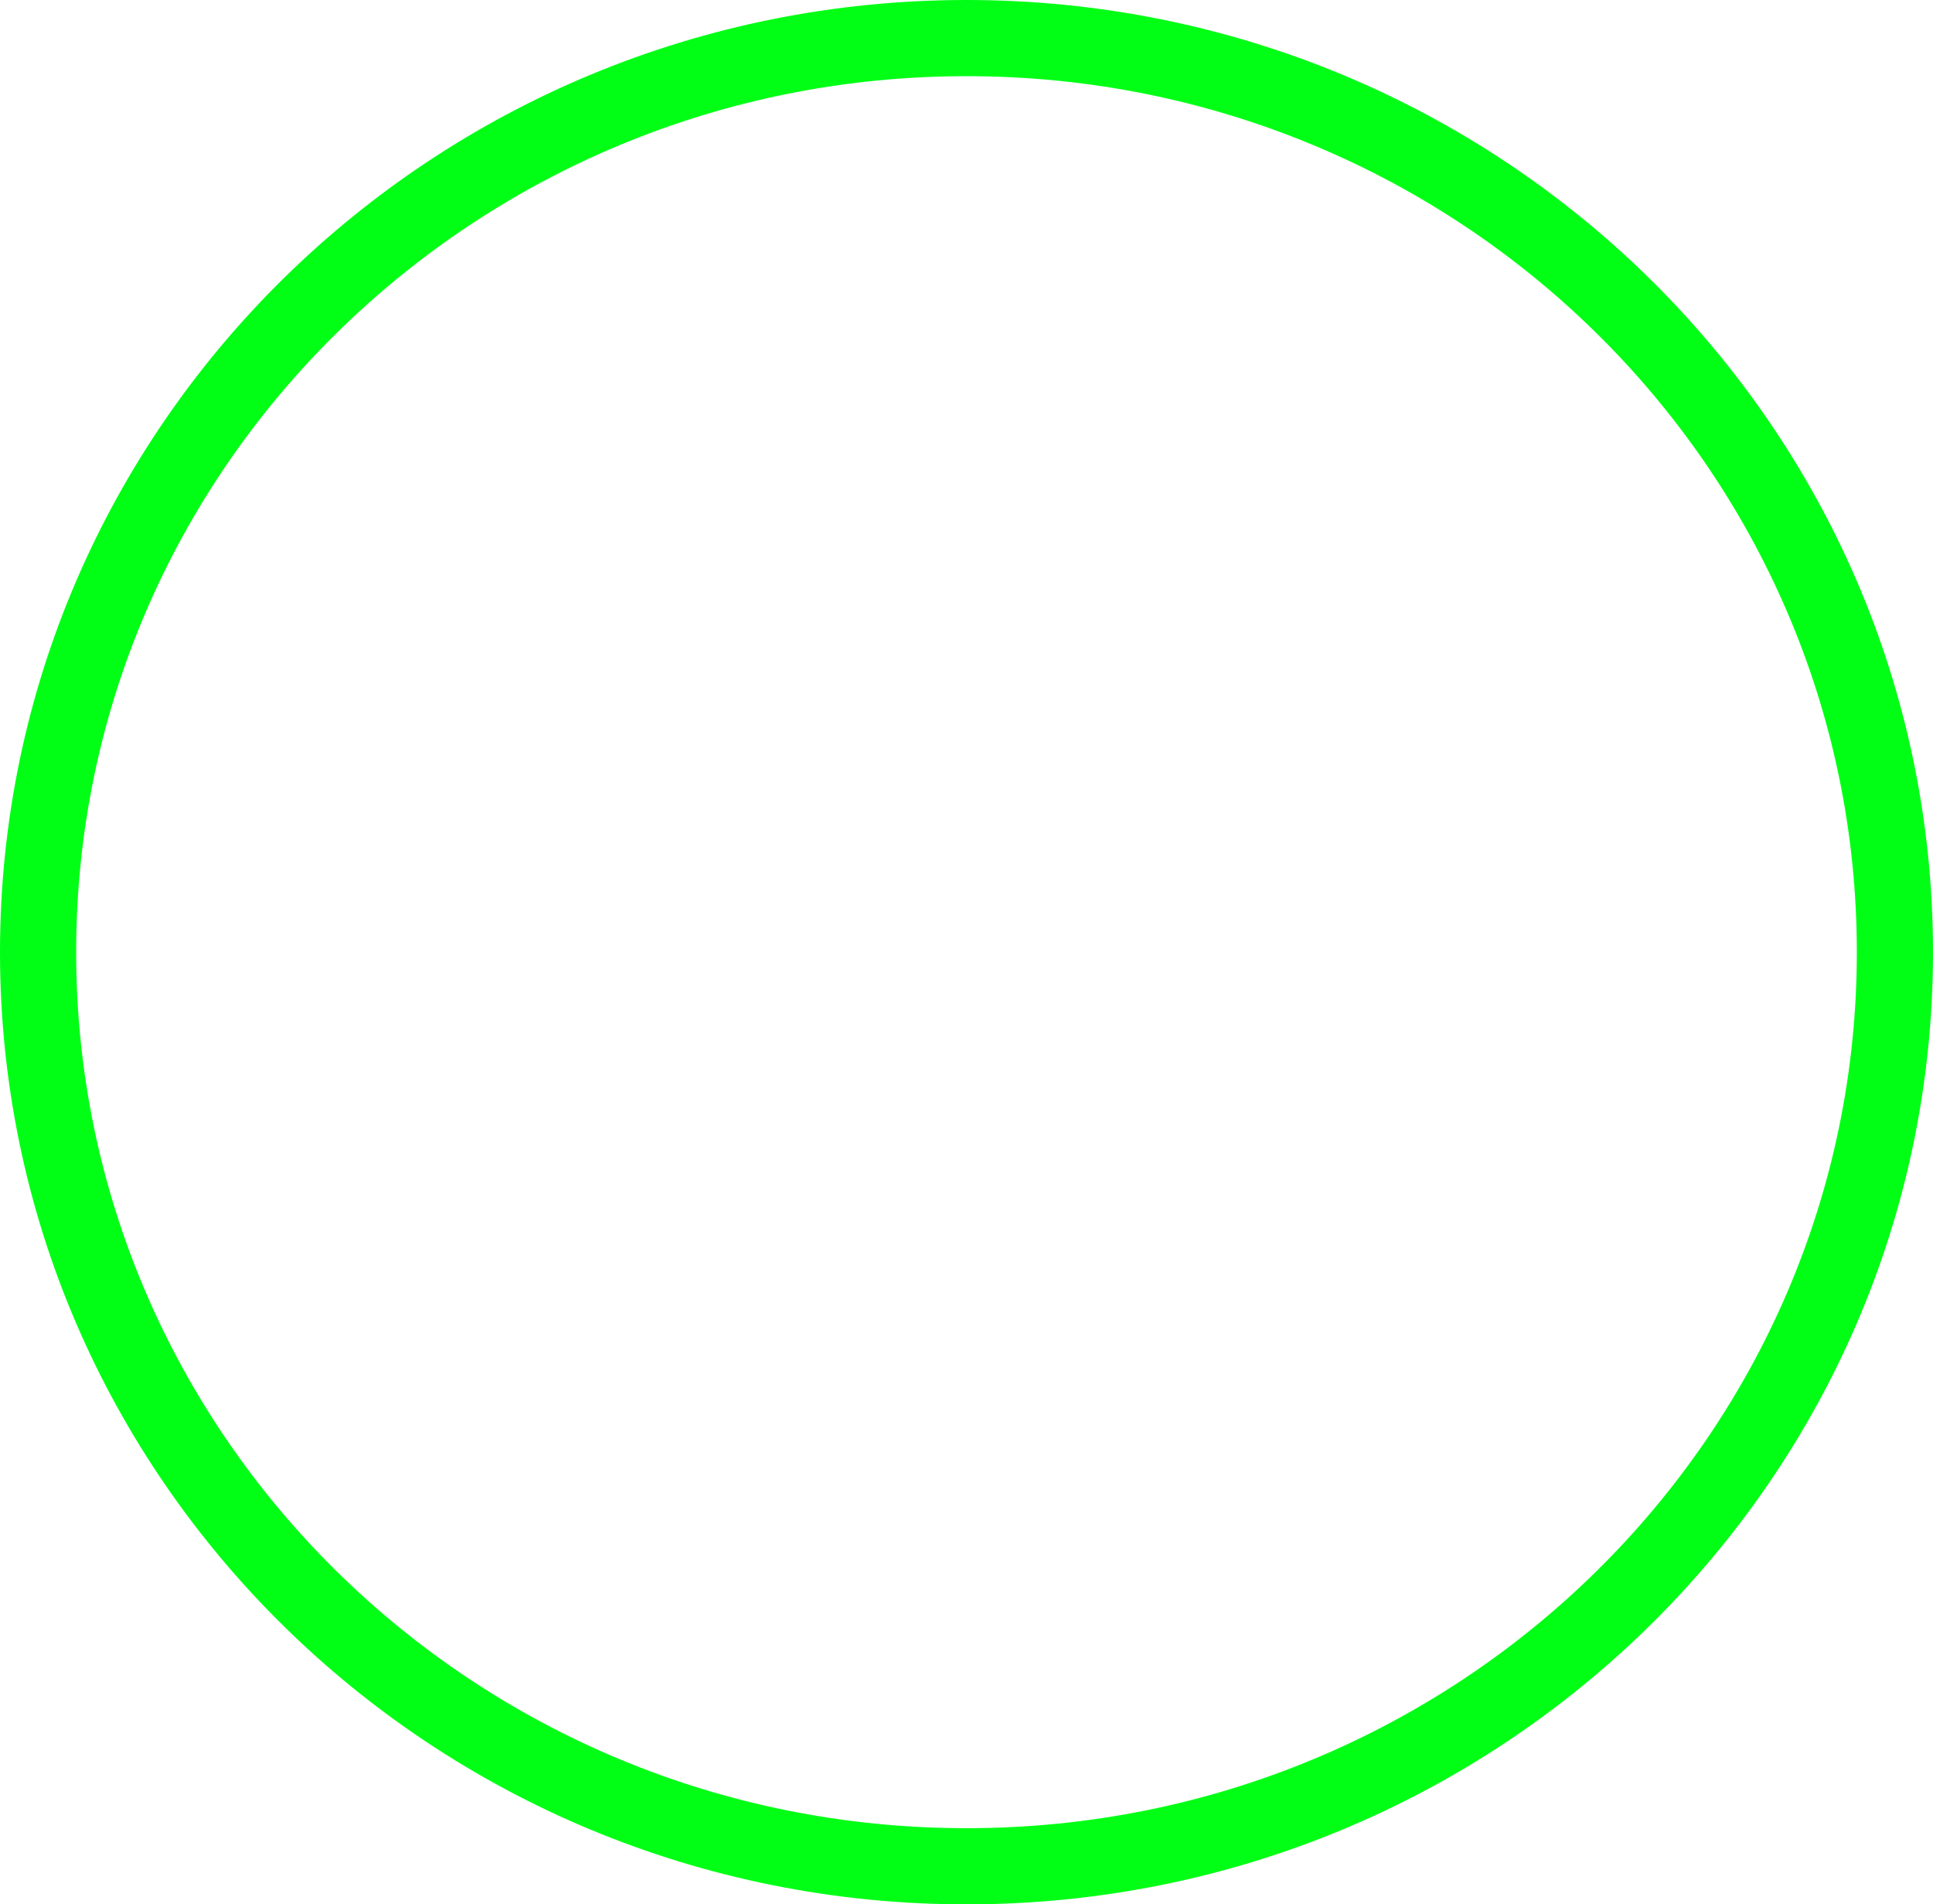 <svg version="1.1" xmlns="http://www.w3.org/2000/svg" xmlns:xlink="http://www.w3.org/1999/xlink" width="228.429" height="225" viewBox="0,0,228.429,225"><g transform="translate(-125.786,-67.5)"><g data-paper-data="{&quot;isPaintingLayer&quot;:true}" fill="none" fill-rule="nonzero" stroke="#00ff15" stroke-width="9" stroke-linecap="butt" stroke-linejoin="miter" stroke-miterlimit="10" stroke-dasharray="" stroke-dashoffset="0" style="mix-blend-mode: normal"><path d="M349.714,180c0,59.647 -49.121,108 -109.714,108c-60.594,0 -109.714,-48.353 -109.714,-108c0,-59.647 49.121,-108 109.714,-108c60.594,0 109.714,48.353 109.714,108z"/></g></g></svg>